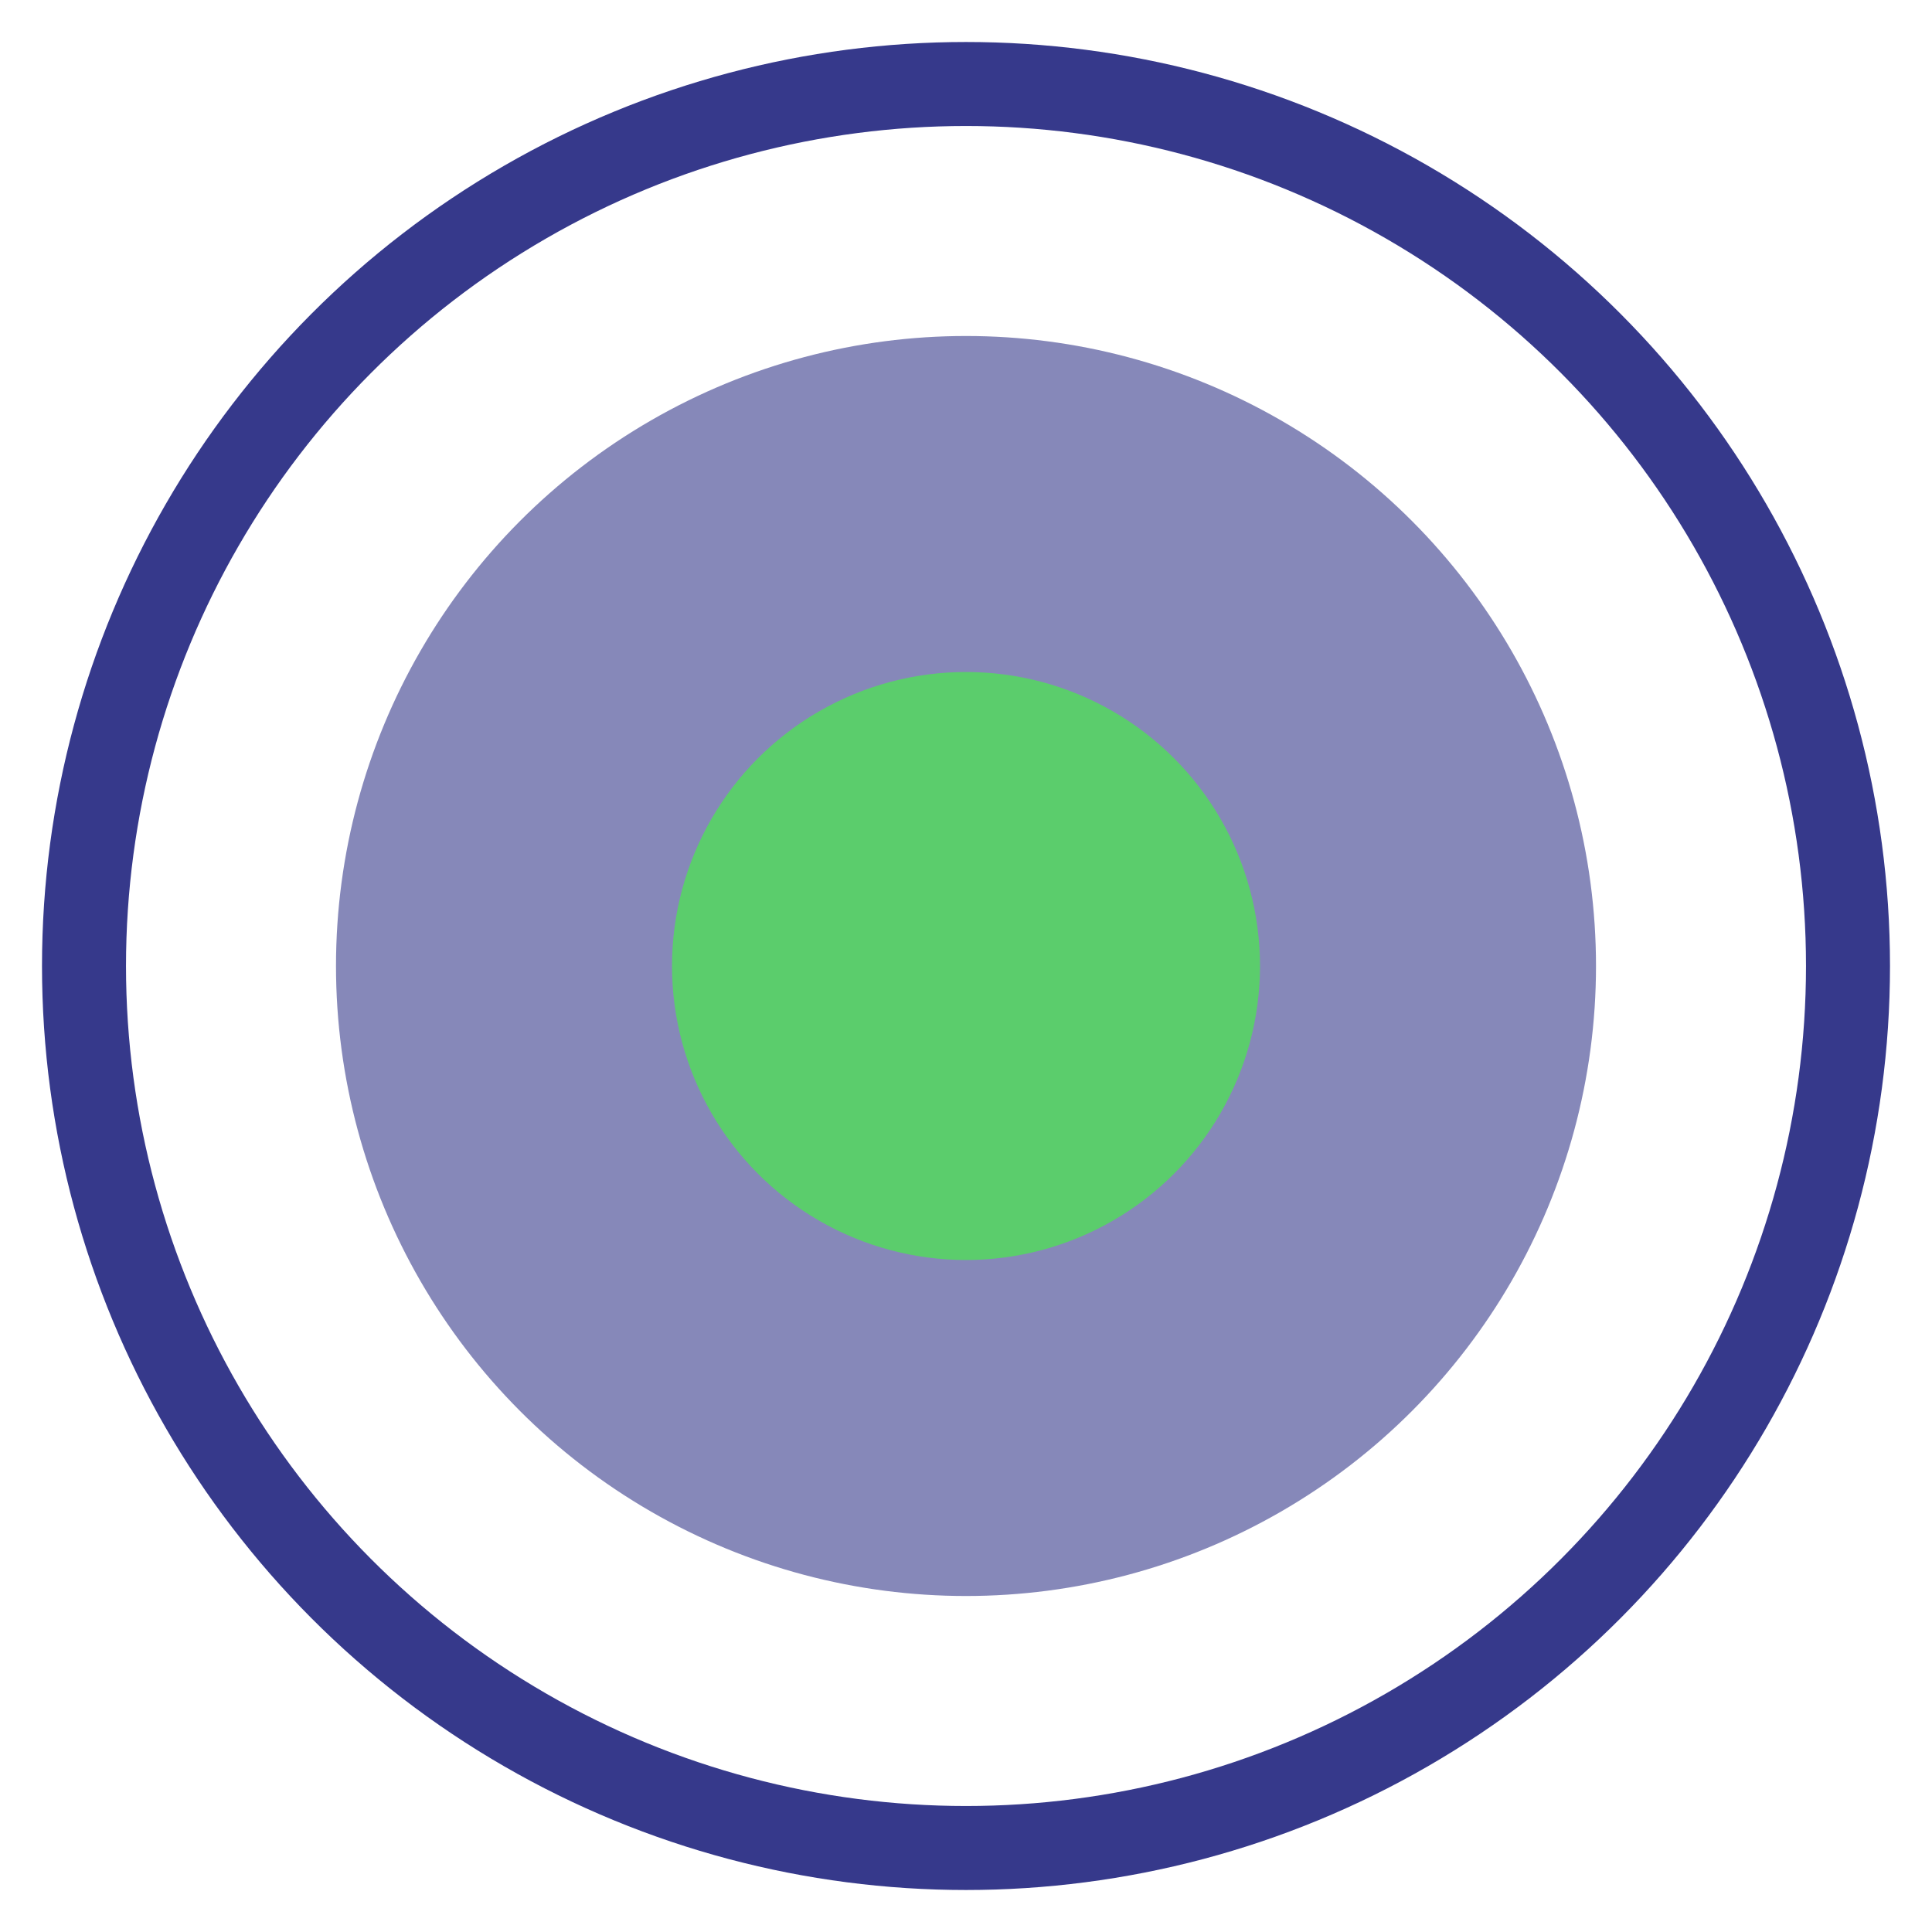 <?xml version="1.0" encoding="UTF-8"?>
<svg width="23px" height="23px" viewBox="0 0 23 23" version="1.1" xmlns="http://www.w3.org/2000/svg" xmlns:xlink="http://www.w3.org/1999/xlink">
    <!-- Generator: Sketch 49.1 (51147) - http://www.bohemiancoding.com/sketch -->
    <title>Group 10</title>
    <desc>Created with Sketch.</desc>
    <defs></defs>
    <g id="Page-1" stroke="none" stroke-width="1" fill="none" fill-rule="evenodd">
        <g id="Main-Page" transform="translate(-744, -2140)">
            <g id="Group-35" transform="translate(317, 1889)">
                <g id="Group-13" transform="translate(0, 106)">
                    <g id="Group-10" transform="translate(428, 146)">
                        <circle id="Oval-2" fill="#36398B" opacity="0.6" cx="10.5" cy="10.5" r="7.5"></circle>
                        <circle id="Oval-2" fill="#5BCD6C" cx="10.5" cy="10.5" r="3.5"></circle>
                        <circle id="Oval-2" stroke="#36398B" cx="10.5" cy="10.5" r="10.5"></circle>
                    </g>
                </g>
            </g>
        </g>
    </g>
</svg>